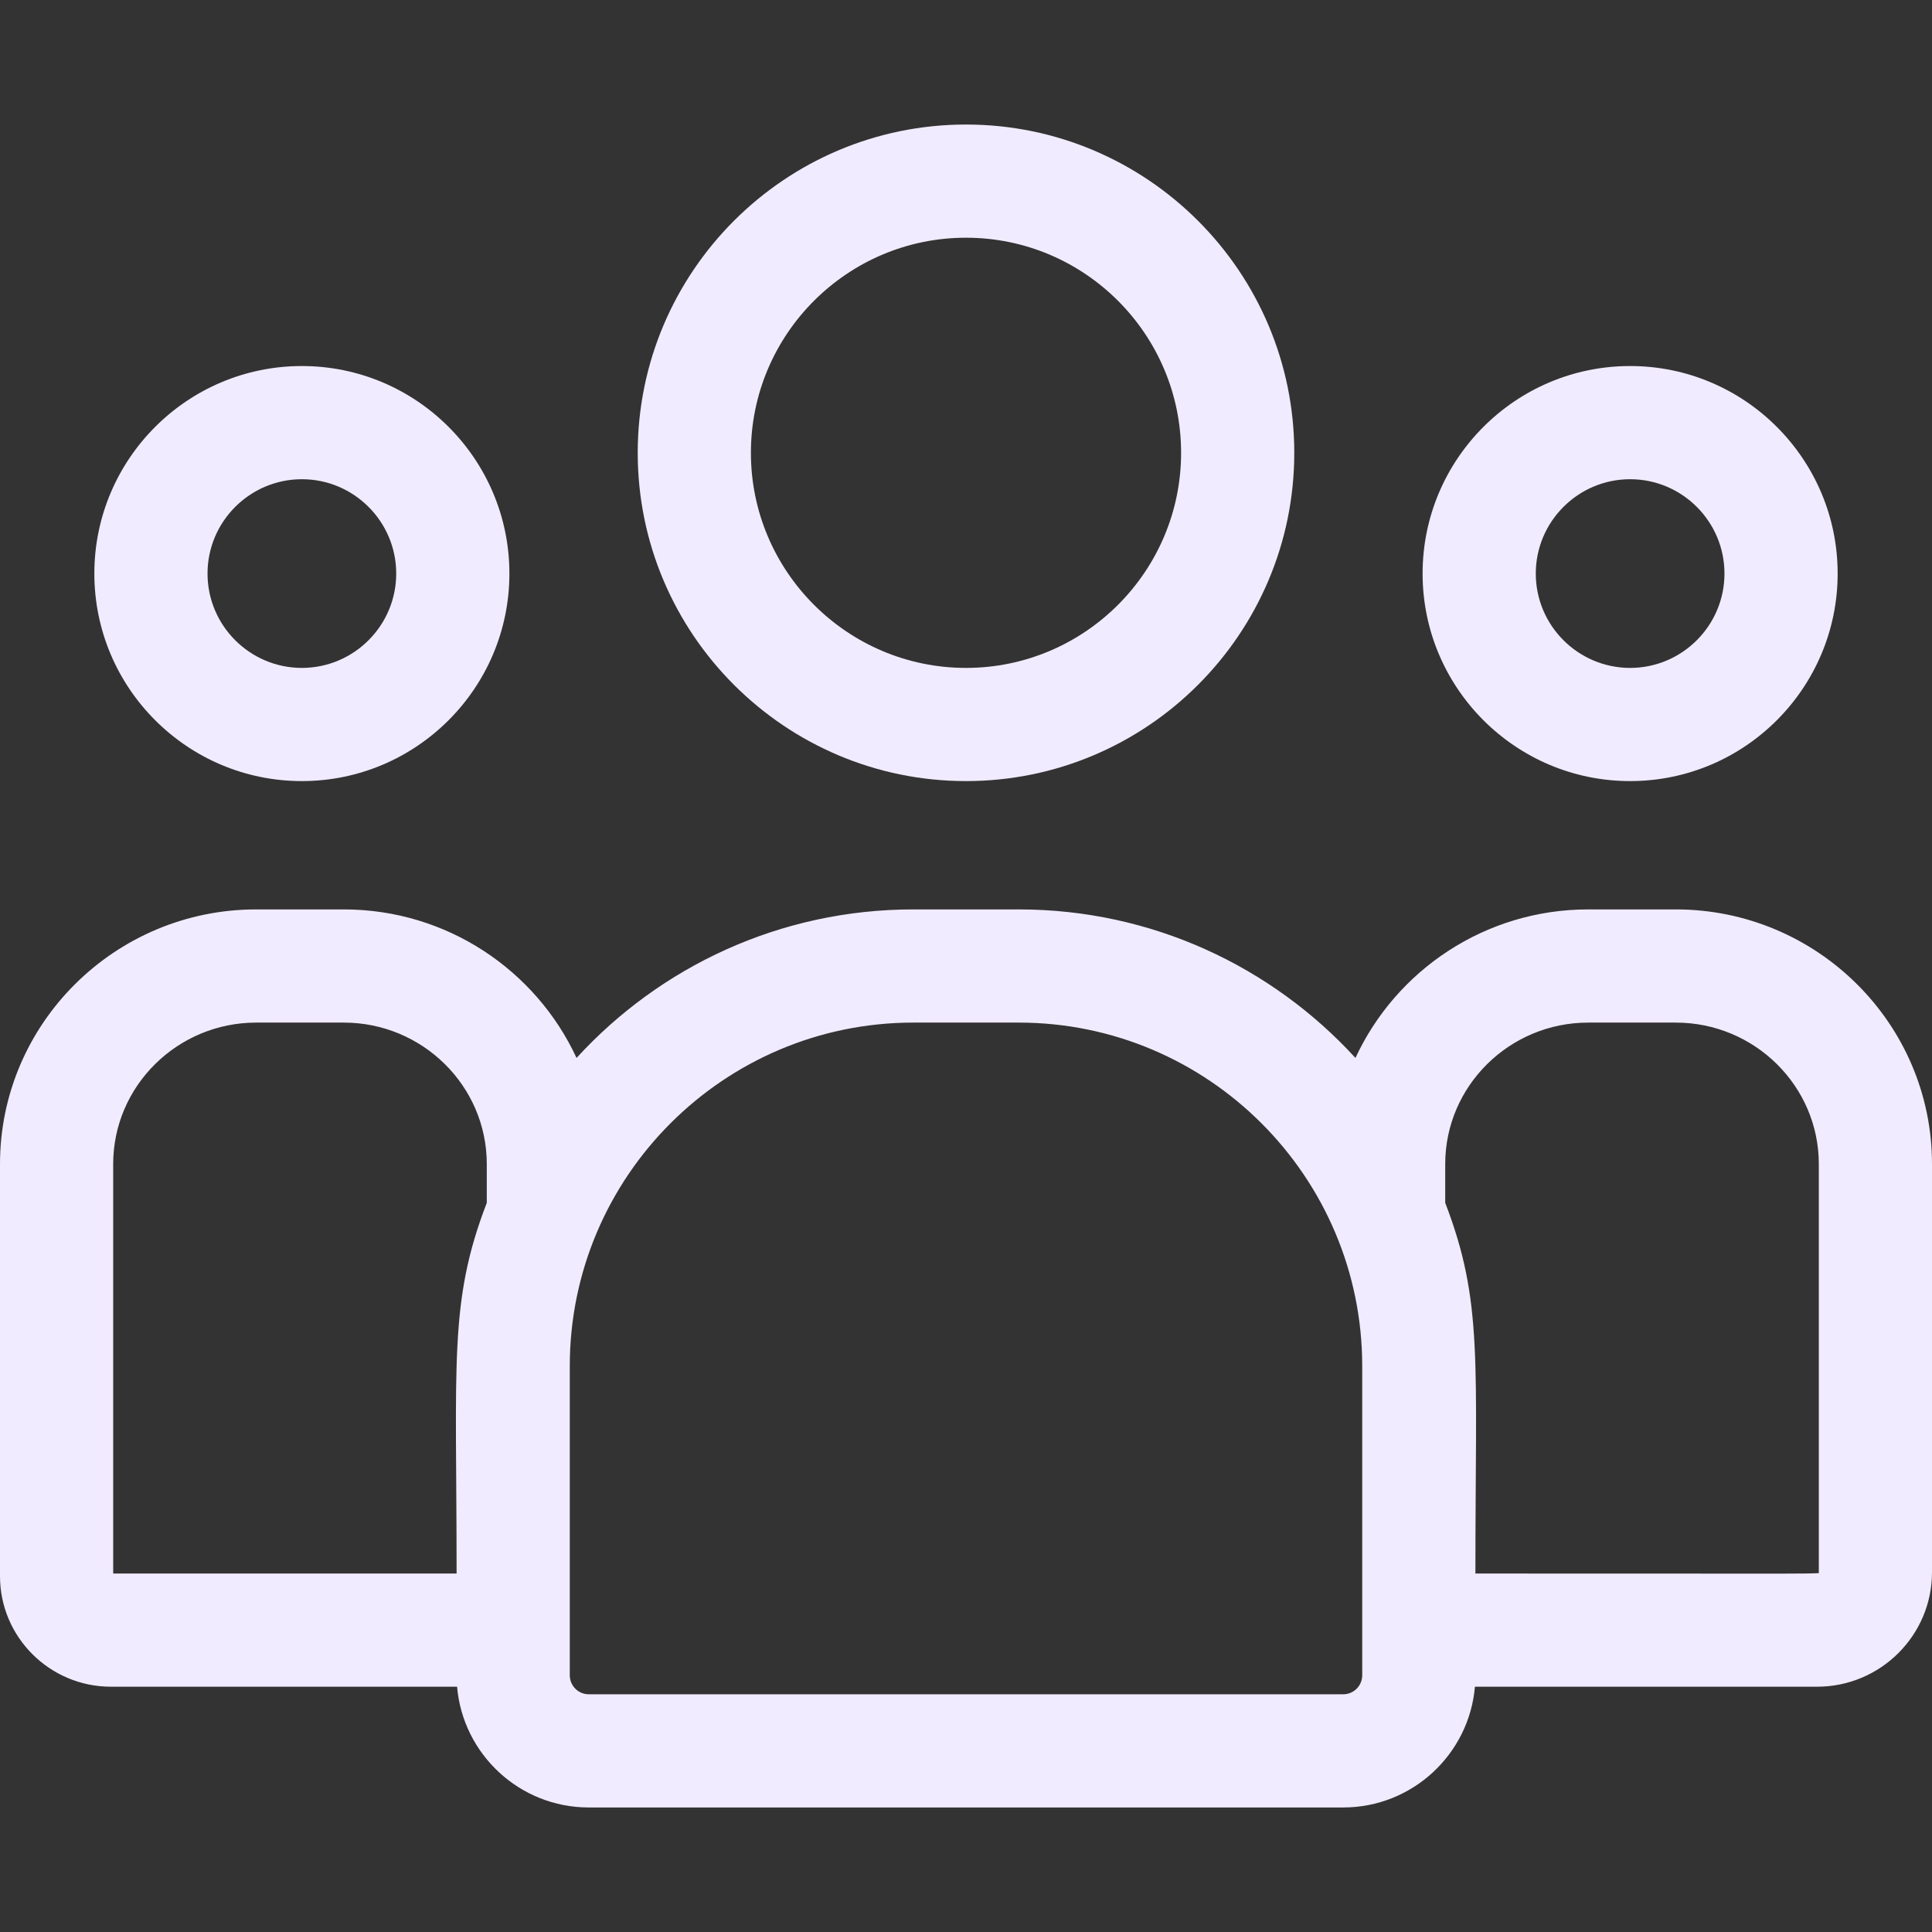 <svg width="24" height="24" viewBox="0 0 24 24" fill="none" xmlns="http://www.w3.org/2000/svg">
<rect x="0" y="0" width="24" height="24" fill="#333333" stroke="none"/>
<g clip-path="url(#clip0_284_172)">
<path d="M12 9.703C14.249 9.703 16.078 7.874 16.078 5.625C16.078 3.376 14.249 1.547 12 1.547C9.751 1.547 7.922 3.376 7.922 5.625C7.922 7.874 9.751 9.703 12 9.703ZM12 2.953C13.473 2.953 14.672 4.152 14.672 5.625C14.672 7.098 13.473 8.297 12 8.297C10.527 8.297 9.328 7.098 9.328 5.625C9.328 4.152 10.527 2.953 12 2.953Z" fill="#F1EBFF"/>
<path d="M20.25 9.703C21.672 9.703 22.828 8.547 22.828 7.125C22.828 5.703 21.672 4.547 20.25 4.547C18.828 4.547 17.672 5.703 17.672 7.125C17.672 8.547 18.828 9.703 20.25 9.703ZM20.25 5.953C20.896 5.953 21.422 6.479 21.422 7.125C21.422 7.771 20.896 8.297 20.25 8.297C19.604 8.297 19.078 7.771 19.078 7.125C19.078 6.479 19.604 5.953 20.25 5.953Z" fill="#F1EBFF"/>
<path d="M20.817 11.297H19.73C18.448 11.297 17.342 12.054 16.838 13.142C15.8 12.008 14.309 11.297 12.655 11.297H11.345C9.691 11.297 8.2 12.008 7.162 13.142C6.658 12.054 5.552 11.297 4.27 11.297H3.183C1.428 11.297 0 12.716 0 14.46V19.58C0 20.337 0.618 20.953 1.379 20.953H5.678C5.75 21.792 6.456 22.453 7.314 22.453H16.686C17.544 22.453 18.25 21.792 18.322 20.953H22.572C23.36 20.953 24 20.315 24 19.531V14.46C24 12.716 22.572 11.297 20.817 11.297ZM1.406 14.46C1.406 13.492 2.203 12.703 3.183 12.703H4.27C5.25 12.703 6.047 13.492 6.047 14.46V14.942C5.574 16.173 5.672 16.911 5.672 19.547H1.406V14.46ZM16.922 20.811C16.922 20.941 16.816 21.047 16.686 21.047H7.313C7.184 21.047 7.078 20.941 7.078 20.811V16.97C7.078 14.617 8.992 12.703 11.345 12.703H12.655C15.008 12.703 16.922 14.617 16.922 16.97V20.811ZM22.594 19.531C22.594 19.555 22.856 19.547 18.328 19.547C18.328 16.891 18.425 16.171 17.953 14.942V14.46C17.953 13.492 18.75 12.703 19.73 12.703H20.817C21.797 12.703 22.594 13.492 22.594 14.46V19.531Z" fill="#F1EBFF"/>
<path d="M3.75 9.703C5.172 9.703 6.328 8.547 6.328 7.125C6.328 5.703 5.172 4.547 3.75 4.547C2.328 4.547 1.172 5.703 1.172 7.125C1.172 8.547 2.328 9.703 3.75 9.703ZM3.75 5.953C4.396 5.953 4.922 6.479 4.922 7.125C4.922 7.771 4.396 8.297 3.75 8.297C3.104 8.297 2.578 7.771 2.578 7.125C2.578 6.479 3.104 5.953 3.75 5.953Z" fill="#F1EBFF"/>
</g>
<defs>
<clipPath id="clip0_284_172">
<rect width="24" height="24" fill="white"/>
</clipPath>
</defs>
</svg>
